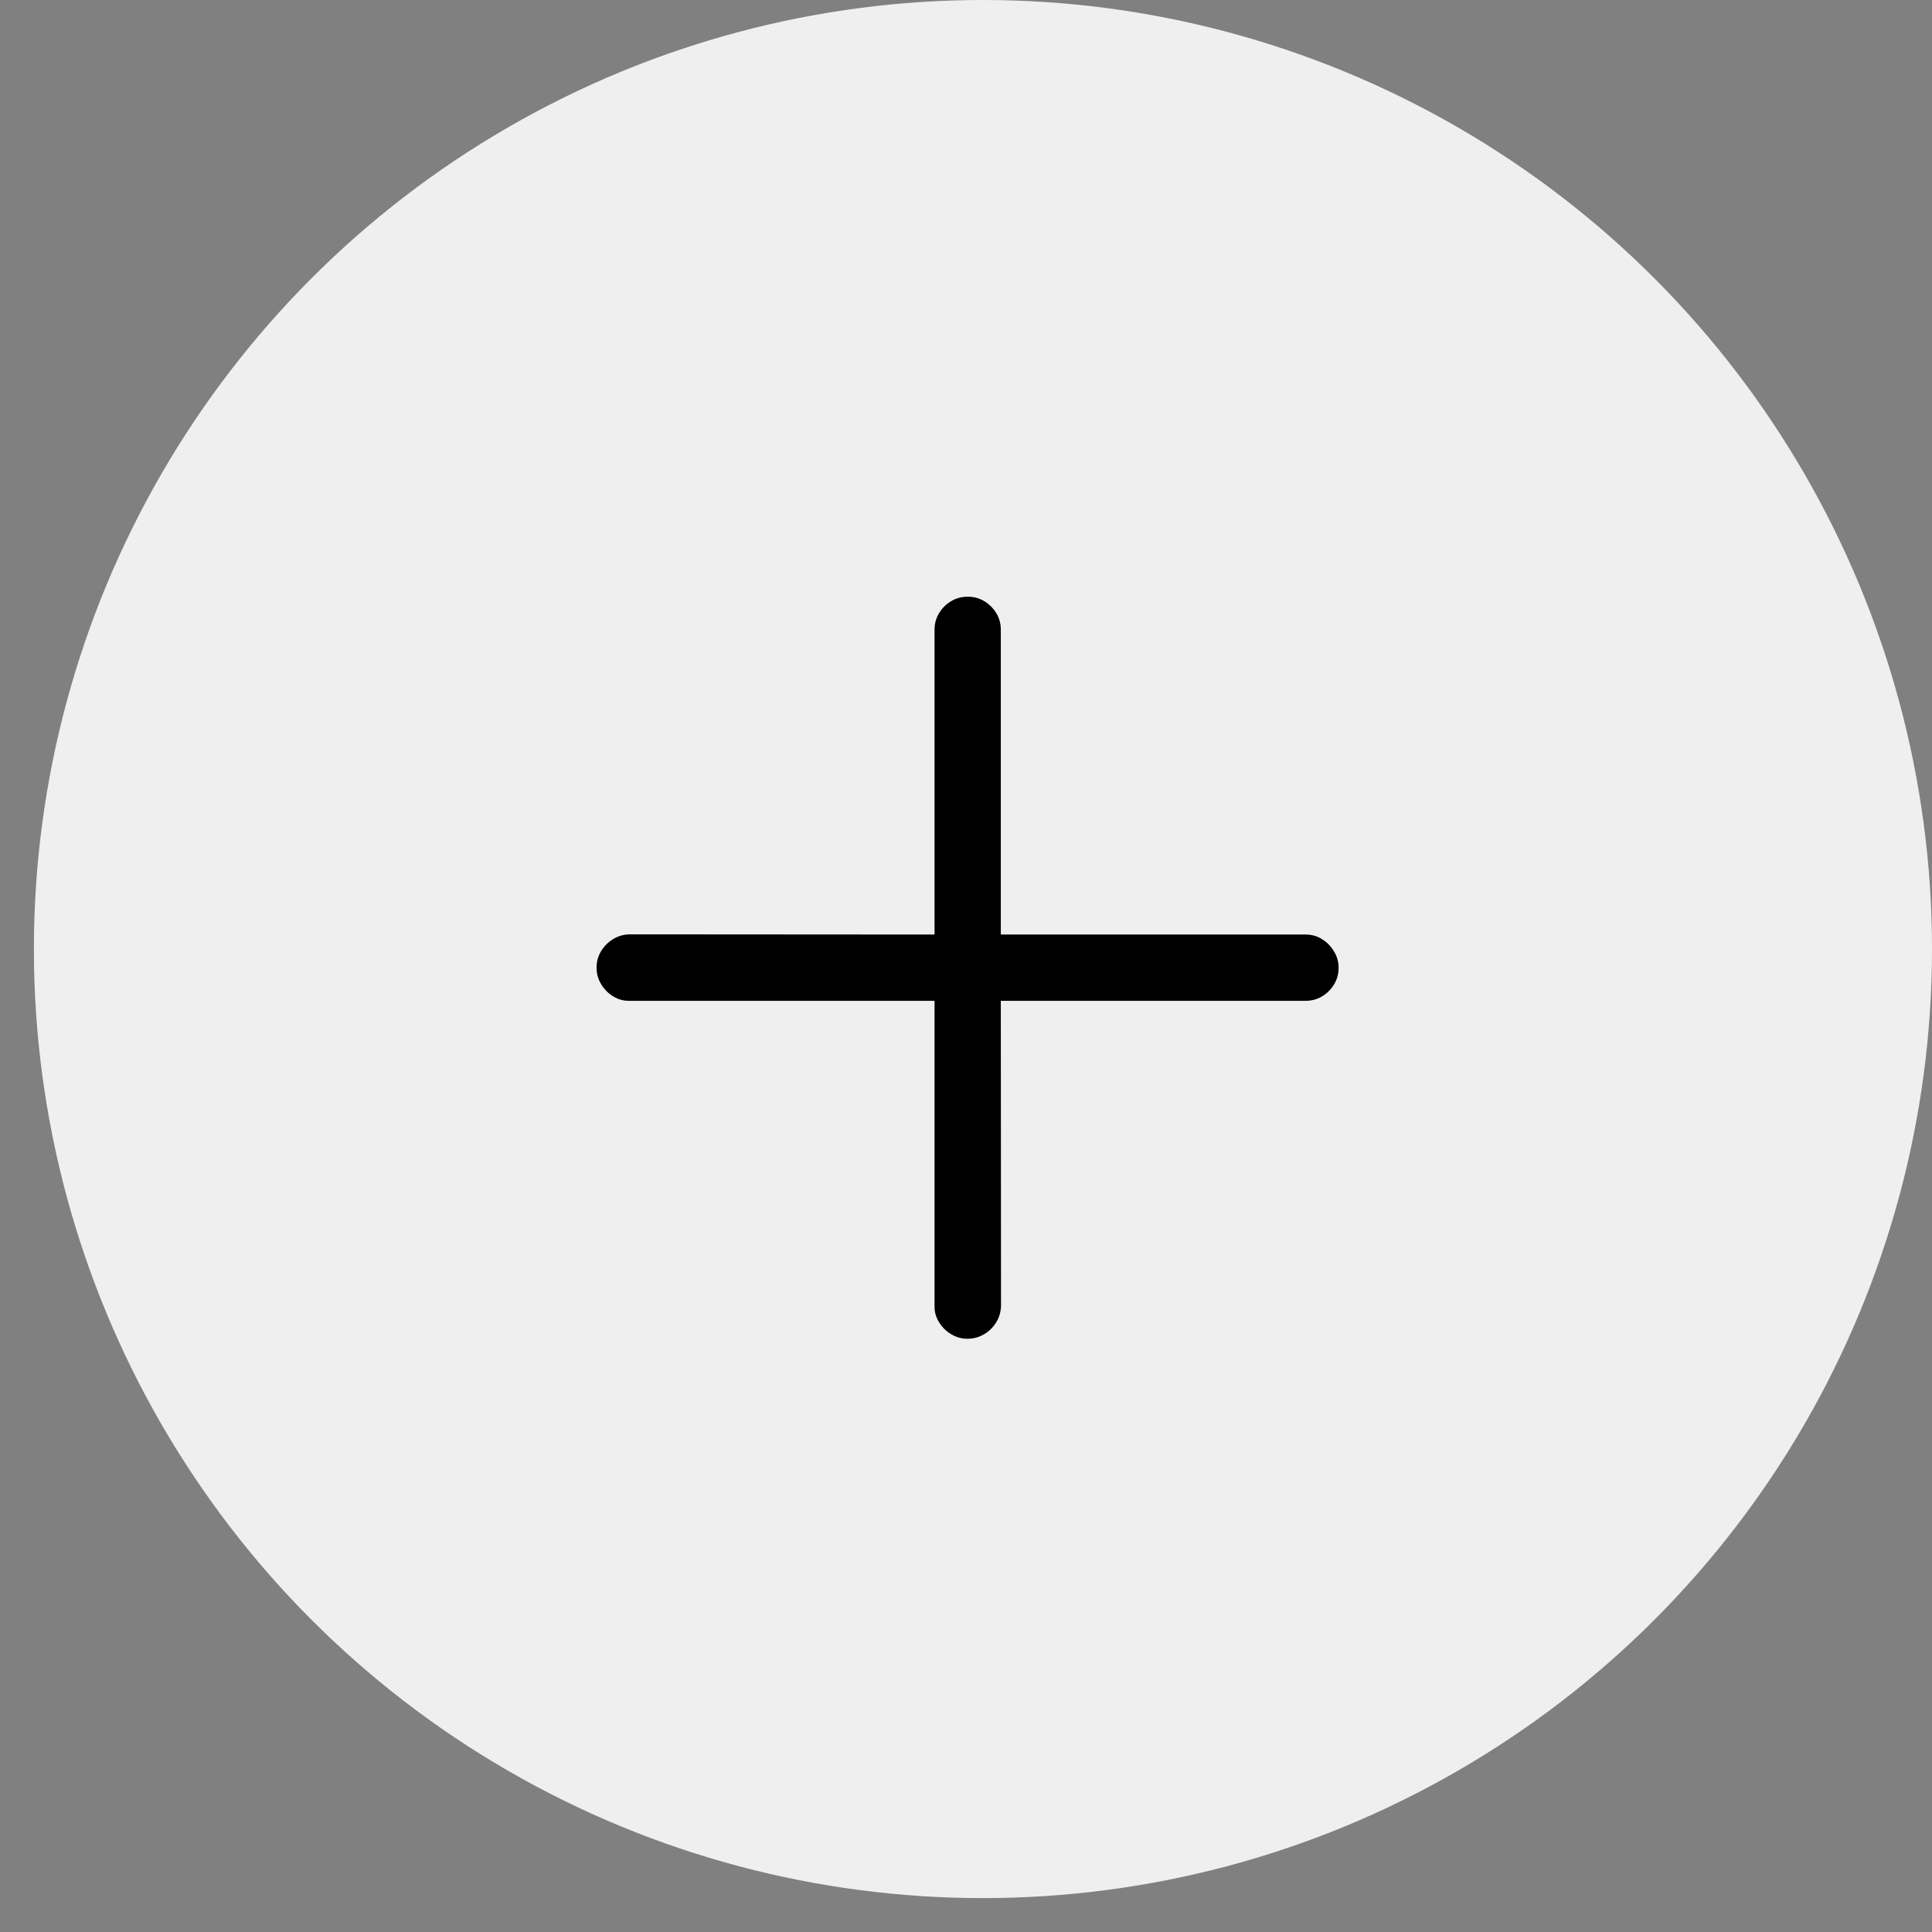 <svg width="57" height="57" viewBox="0 0 57 57" fill="none" xmlns="http://www.w3.org/2000/svg">
<rect x="0" y="0" width="57" height="57" fill="#808080" stroke="none"/>
<circle cx="29" cy="28" r="28" fill="#EFEFEF"/>
<path style="mix-blend-mode:plus-darker" d="M28.549 39.498C28.373 39.498 28.209 39.453 28.058 39.36C27.91 39.272 27.791 39.152 27.699 39.001C27.61 38.854 27.568 38.697 27.572 38.532V29.527H18.567C18.401 29.531 18.245 29.488 18.098 29.4C17.95 29.312 17.831 29.192 17.738 29.041C17.646 28.89 17.6 28.726 17.6 28.549C17.6 28.373 17.645 28.211 17.733 28.063C17.825 27.912 17.945 27.793 18.092 27.704C18.239 27.616 18.399 27.57 18.573 27.566L27.572 27.572V18.578C27.572 18.401 27.616 18.239 27.704 18.092C27.793 17.945 27.91 17.827 28.058 17.738C28.205 17.65 28.367 17.606 28.544 17.606C28.724 17.602 28.89 17.646 29.041 17.738C29.188 17.827 29.306 17.945 29.395 18.092C29.483 18.239 29.527 18.401 29.527 18.578V27.572H38.521C38.697 27.572 38.856 27.616 38.996 27.704C39.143 27.793 39.261 27.91 39.349 28.058C39.445 28.205 39.493 28.371 39.493 28.555C39.493 28.732 39.449 28.894 39.36 29.041C39.272 29.188 39.154 29.306 39.007 29.395C38.86 29.483 38.697 29.527 38.521 29.527H29.527L29.533 38.526C29.529 38.699 29.483 38.859 29.395 39.007C29.306 39.154 29.188 39.272 29.041 39.36C28.894 39.449 28.73 39.495 28.549 39.498Z" fill="black"/>
</svg>
